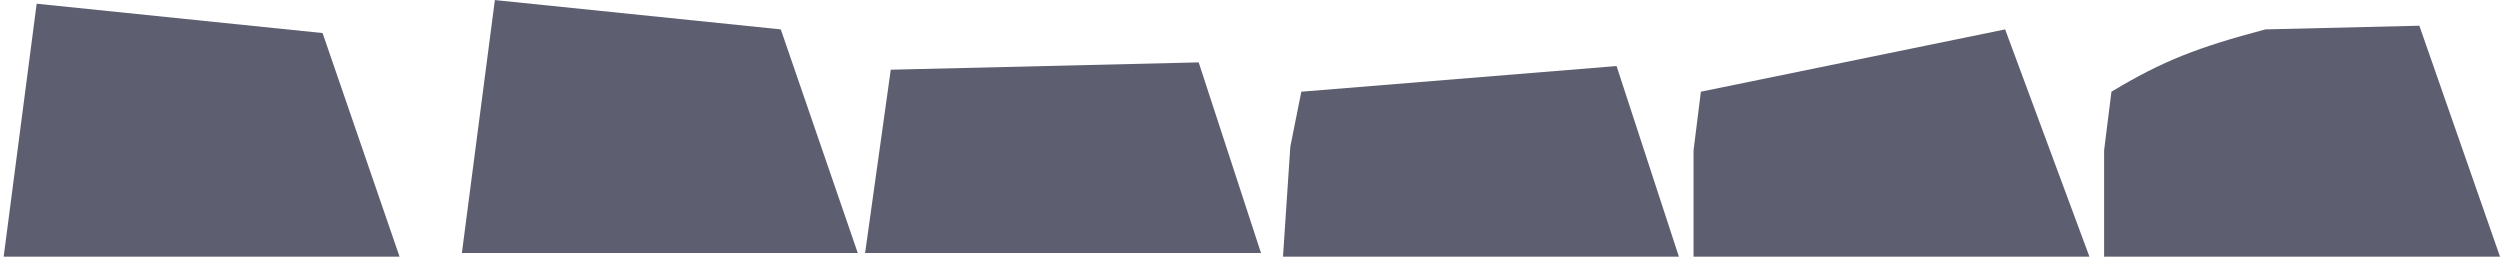 <svg width="341" height="36" viewBox="0 0 341 36" fill="none" xmlns="http://www.w3.org/2000/svg">
<path d="M5 0.508L44 4.508L54.5 35.008H0.5L5 0.508Z" fill="#5D5F71"/>
<path d="M67.5 0.008L106.5 4.008L117 34.508H63L67.5 0.008Z" fill="#5D5F71"/>
<path d="M121.5 9.508L163.5 8.508L172 34.508H118L121.5 9.508Z" fill="#5D5F71"/>
<path d="M177.5 12.508L220.5 9.008L229 35.008H175L176 20.008L177.5 12.508Z" fill="#5D5F71"/>
<path d="M232 12.508L273.5 4.008L285 35.008H231V20.508L232 12.508Z" fill="#5D5F71"/>
<path d="M288 12.508C294.999 8.304 299.663 6.492 309 4.008L330 3.508L341 35.008H287V20.508L288 12.508Z" fill="#5D5F71"/>
</svg>

